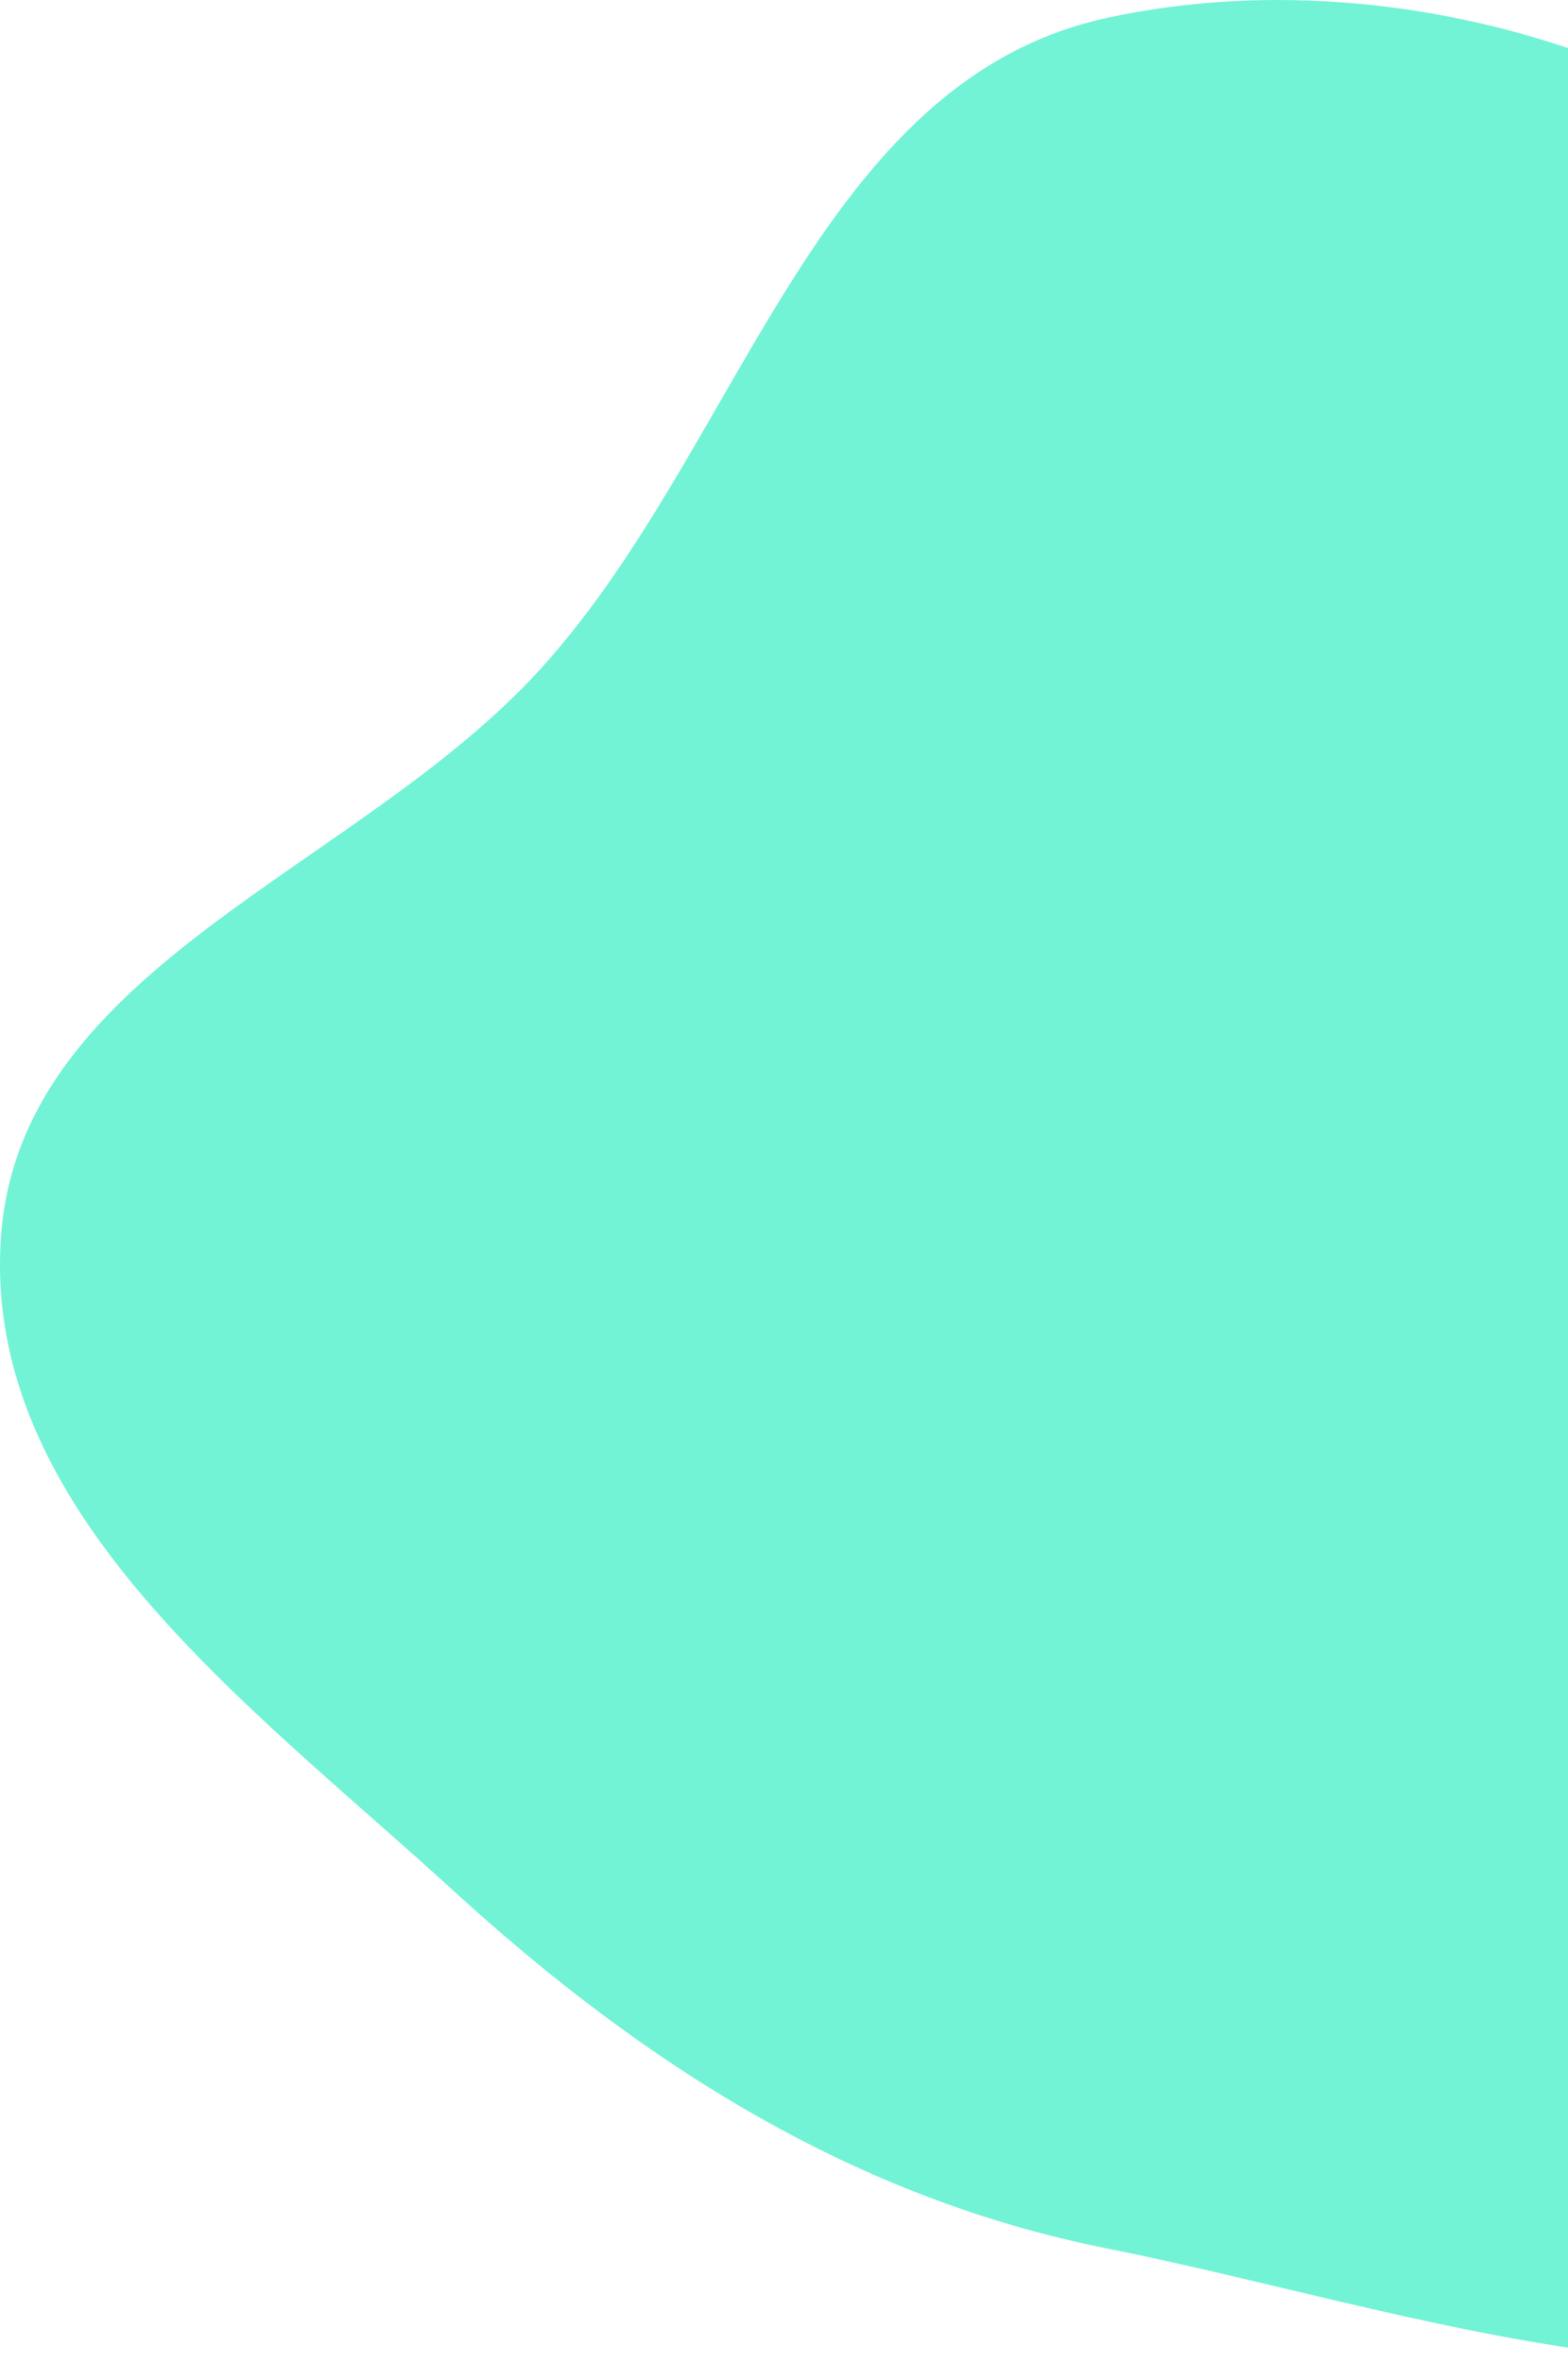 <svg width="397" height="598" viewBox="0 0 397 598" fill="none" xmlns="http://www.w3.org/2000/svg">
<path fill-rule="evenodd" clip-rule="evenodd" d="M280.493 4.479C361.301 -12.926 457.617 21.368 503.006 90.452C545.513 155.15 479.008 235.667 483.173 312.966C487.87 400.143 582.525 492.362 528.35 560.824C475.024 628.213 364.777 585.861 280.493 569.095C216.349 556.336 163.155 522.701 114.88 478.579C63.362 431.493 -4.689 382.584 0.255 312.966C5.121 244.451 90.657 220.159 136.843 169.317C187.789 113.236 206.425 20.431 280.493 4.479Z" fill="#72F3D5"/>
</svg>
